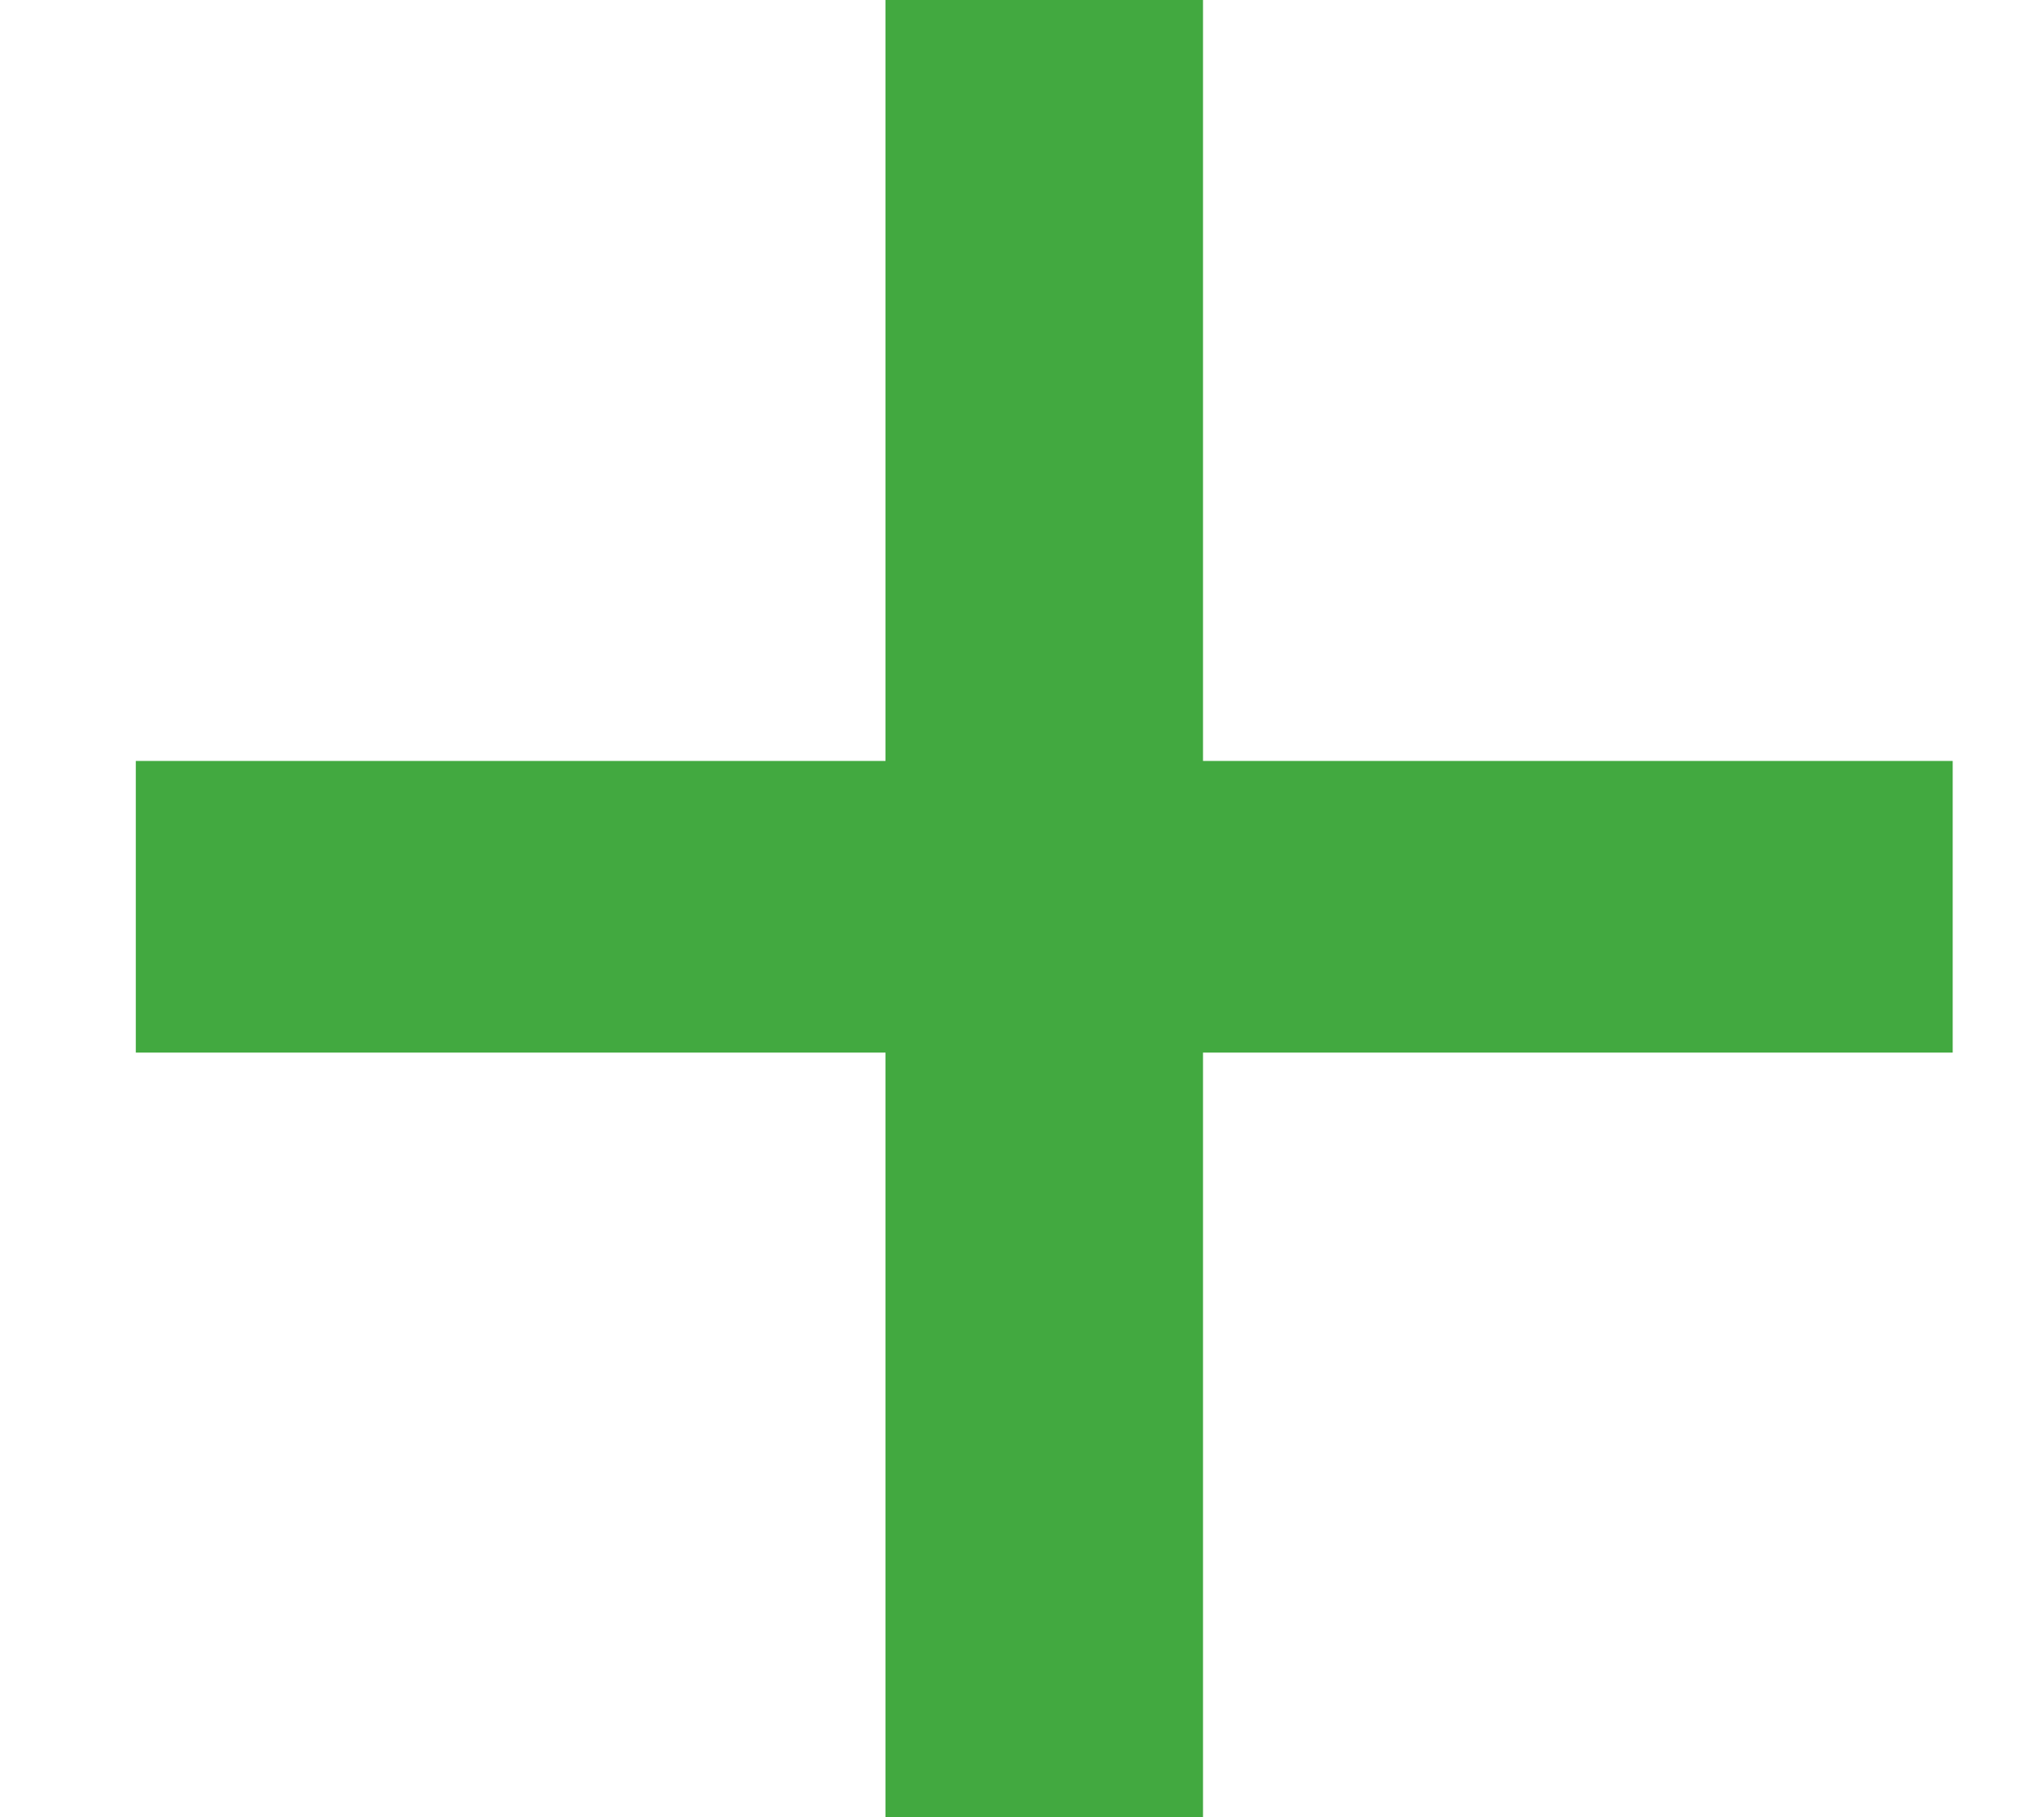 <svg width="9" height="8" viewBox="0 0 9 8" fill="none" xmlns="http://www.w3.org/2000/svg">
<path d="M0.598 3.35H3.899V0H5.297V3.35H8.598V4.634H5.297V8H3.899V4.634H0.598V3.35Z" fill="#42A940"/>
</svg>
